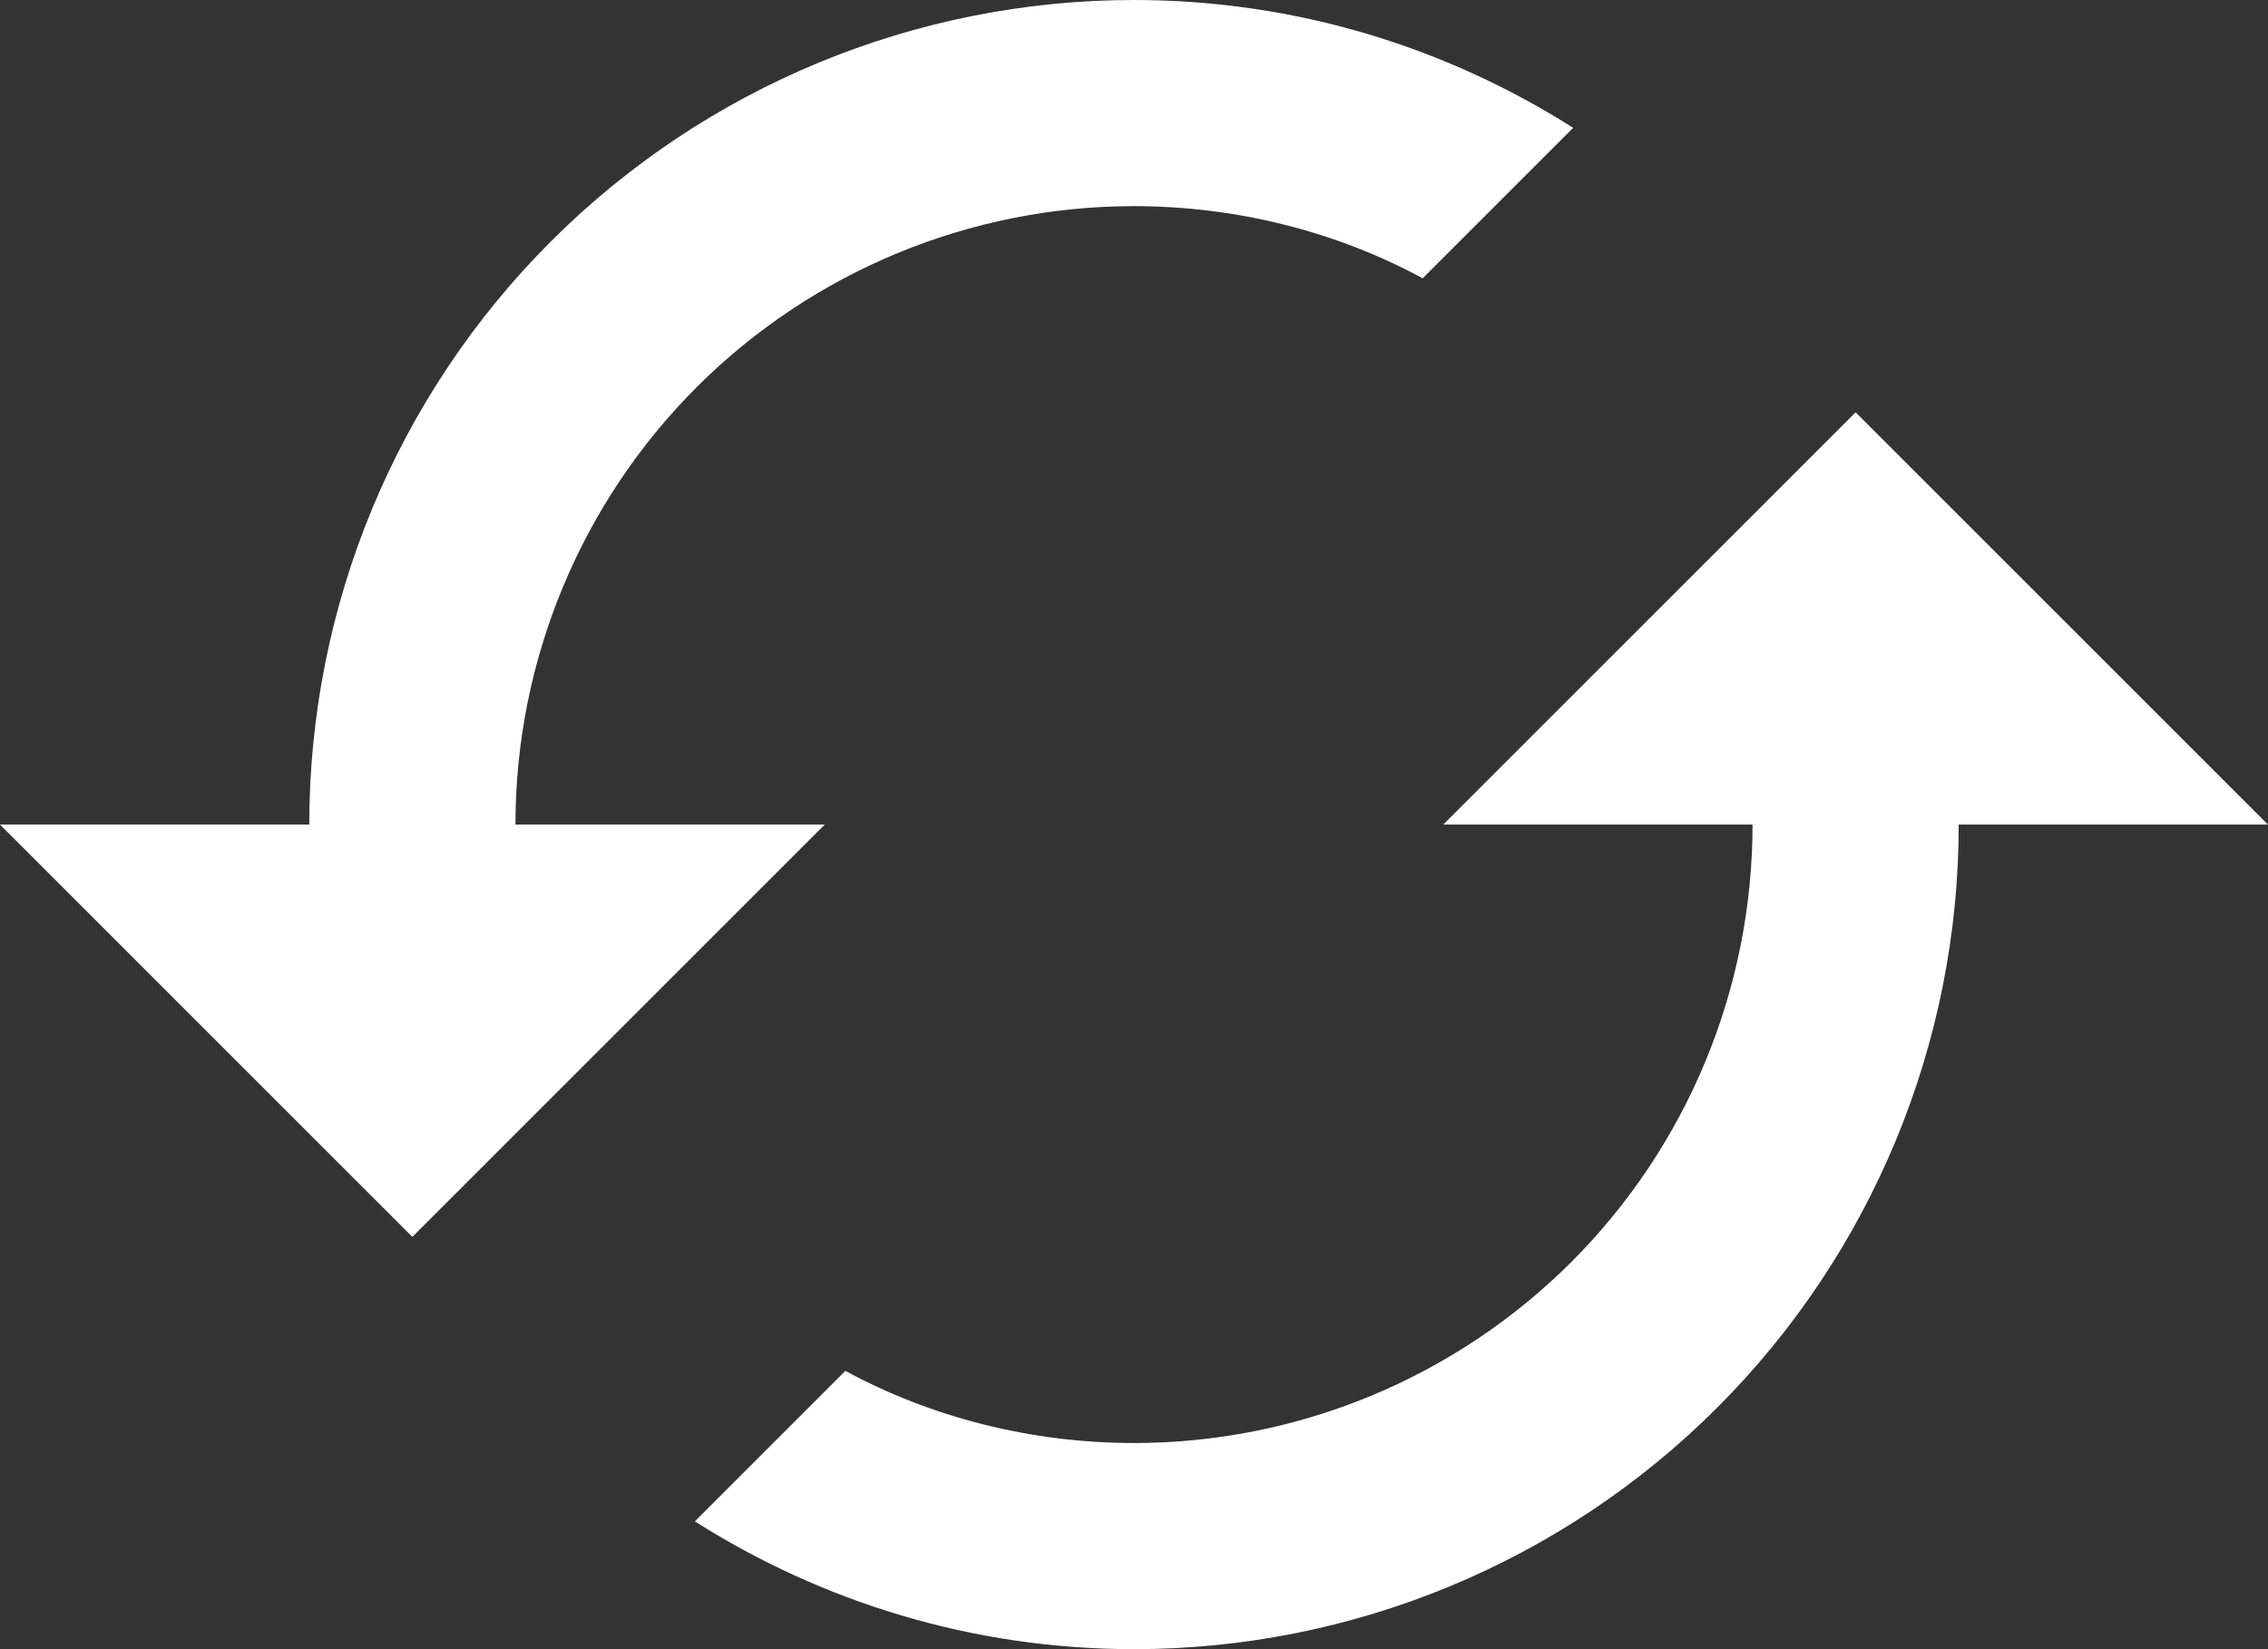 <svg width="22" height="16" viewBox="0 0 22 16" fill="none" xmlns="http://www.w3.org/2000/svg">
<rect x="0" y="0" width="22" height="16" fill="#333333" stroke="none"/>
<path d="M18 4L14 8H17C17 9.591 16.368 11.117 15.243 12.243C14.117 13.368 12.591 14 11 14C10 14 9.03 13.75 8.2 13.3L6.74 14.76C7.97 15.54 9.43 16 11 16C13.122 16 15.157 15.157 16.657 13.657C18.157 12.157 19 10.122 19 8H22L18 4ZM5 8C5 6.409 5.632 4.883 6.757 3.757C7.883 2.632 9.409 2 11 2C12 2 12.97 2.25 13.8 2.7L15.26 1.24C14.03 0.46 12.57 0 11 0C8.878 0 6.843 0.843 5.343 2.343C3.843 3.843 3 5.878 3 8H0L4 12L8 8" fill="white"/>
</svg>
